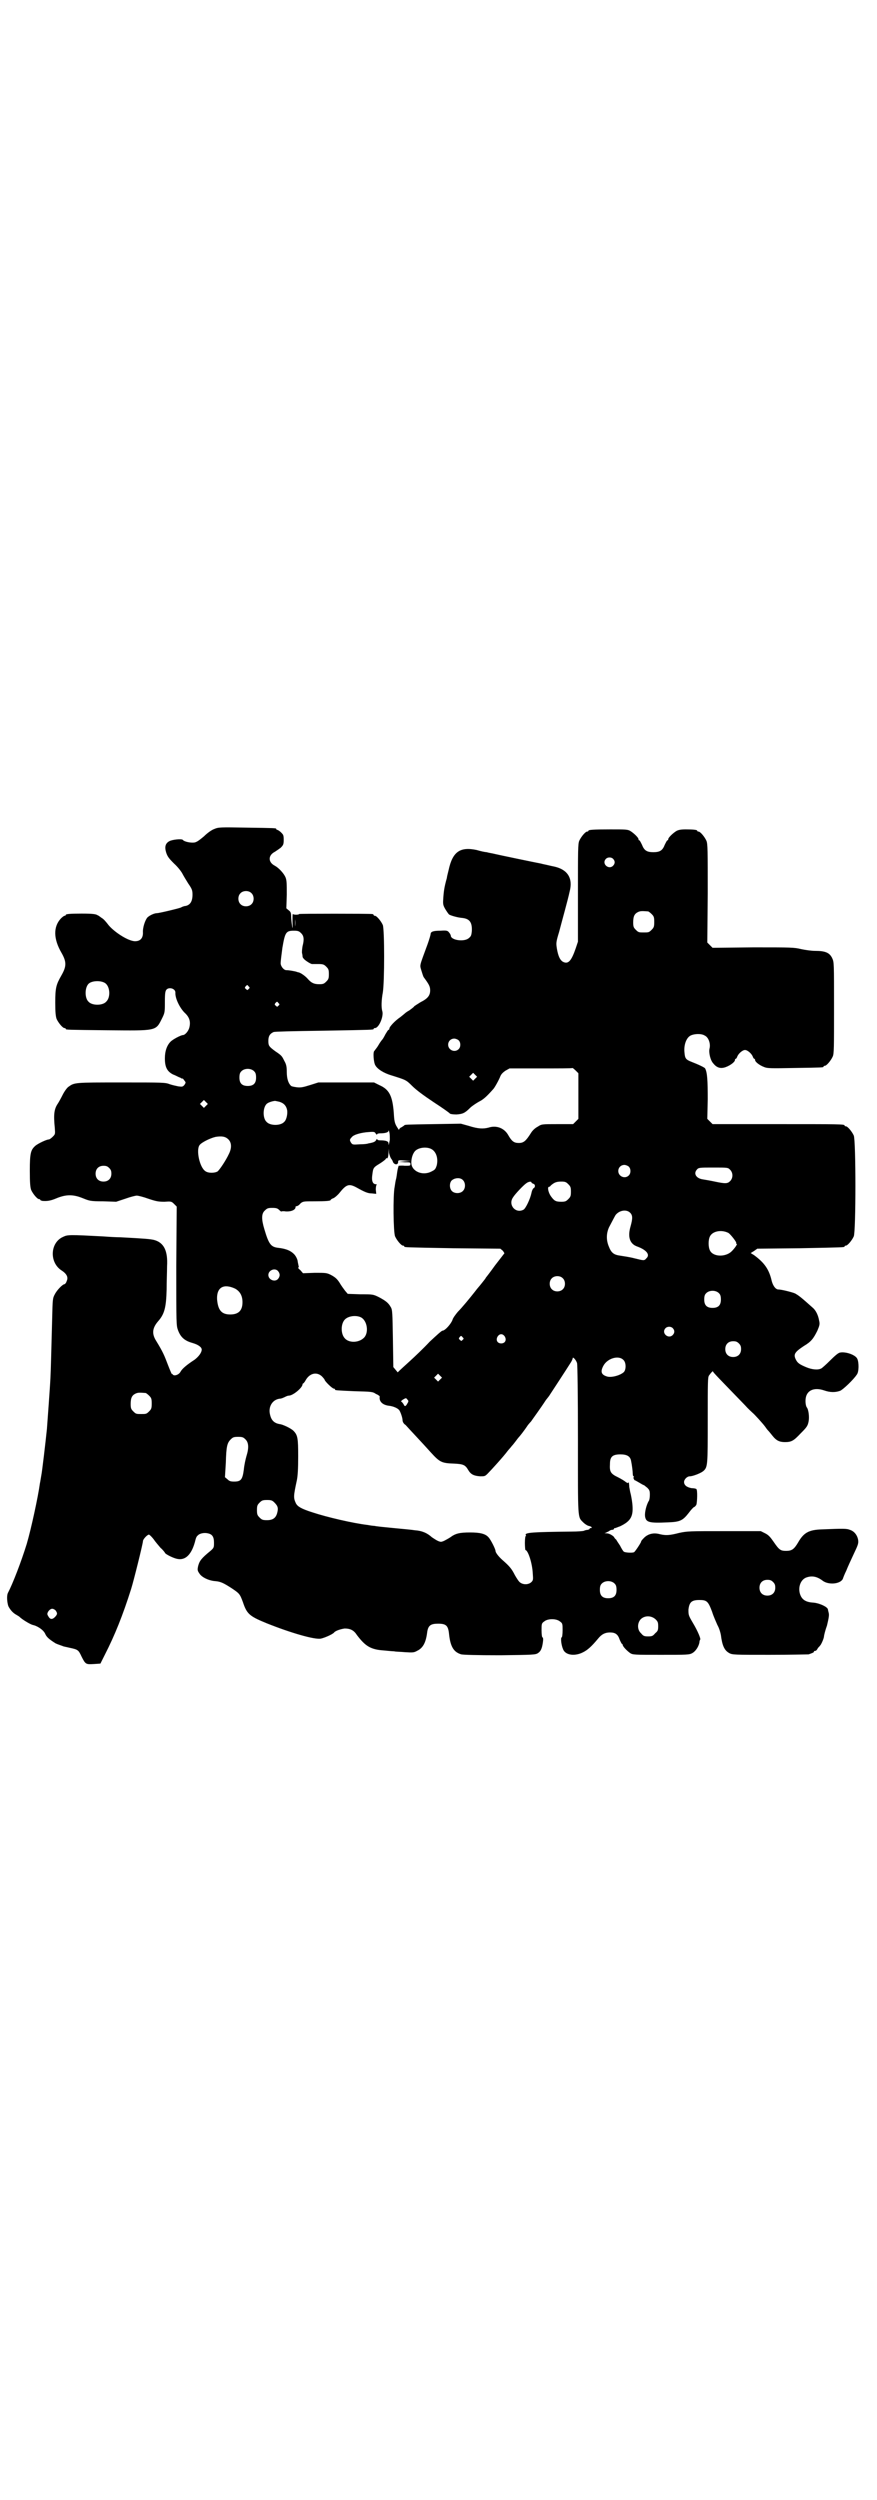 <?xml version="1.0" standalone="no"?>
<!DOCTYPE svg PUBLIC "-//W3C//DTD SVG 20010904//EN"
 "http://www.w3.org/TR/2001/REC-SVG-20010904/DTD/svg10.dtd">
<svg version="1.0" xmlns="http://www.w3.org/2000/svg"
 width="1000pt" height="2850pt" viewBox="0 0 1000 2850"
 preserveAspectRatio="xMidYMid meet">
<g transform="translate(0,2850) scale(0.5,-0.5)"
fill="#000000" stroke="none">
<path d="M489 3810 c-6 -2 -16 -9 -24 -17 -11 -9 -16 -13 -22 -14 -9 -1 -23 2
-26 6 -2 3 -24 1 -31 -3 -9 -5 -11 -13 -7 -26 3 -9 6 -13 18 -25 9 -8 17 -19
19 -23 2 -4 8 -14 13 -22 9 -13 10 -16 10 -26 0 -16 -6 -25 -19 -26 -3 -1 -6
-2 -7 -3 -4 -2 -50 -13 -55 -13 -6 0 -17 -5 -22 -10 -5 -6 -11 -23 -10 -35 0
-12 -6 -19 -18 -19 -16 0 -51 23 -63 40 -4 5 -9 11 -13 13 -4 3 -8 6 -9 6 -4
3 -12 4 -37 4 -27 0 -36 -1 -36 -3 0 -1 -1 -2 -3 -2 -1 0 -5 -3 -8 -6 -18 -19
-17 -47 1 -78 12 -21 12 -31 0 -52 -12 -21 -14 -28 -14 -62 0 -22 1 -31 3 -37
4 -9 14 -21 18 -21 2 0 3 -1 3 -2 0 -2 2 -2 95 -3 112 -1 110 -2 124 26 7 14
7 15 7 39 0 20 1 25 4 28 6 6 20 2 20 -7 -1 -13 10 -35 21 -46 11 -10 14 -20
11 -33 -2 -9 -10 -18 -15 -18 -4 0 -22 -9 -28 -15 -8 -8 -13 -21 -13 -38 0
-20 5 -30 19 -37 6 -2 12 -6 16 -7 3 -2 5 -3 5 -2 0 1 2 -1 4 -4 4 -5 4 -5 1
-10 -4 -5 -5 -5 -14 -4 -5 1 -14 3 -20 5 -10 4 -15 4 -111 4 -107 0 -106 0
-120 -10 -3 -2 -9 -10 -13 -18 -4 -8 -9 -17 -11 -20 -9 -13 -10 -26 -7 -56 1
-14 1 -14 -5 -20 -3 -3 -7 -6 -9 -6 -5 0 -26 -10 -31 -15 -10 -9 -12 -17 -12
-56 0 -29 1 -38 3 -44 4 -9 14 -21 18 -21 2 0 3 -1 3 -2 0 -1 2 -1 4 -2 11 -1
19 0 33 6 22 9 38 9 60 0 15 -6 17 -7 46 -7 l30 -1 21 7 c11 4 23 7 26 7 3 0
15 -3 26 -7 18 -6 23 -7 37 -7 15 1 16 1 22 -5 l6 -6 -1 -135 c0 -134 0 -136
4 -147 6 -16 15 -24 33 -29 14 -4 21 -10 21 -15 0 -7 -7 -16 -16 -23 -17 -11
-28 -20 -32 -27 -4 -8 -15 -11 -18 -7 -1 2 -2 2 -2 1 0 -1 -4 8 -9 21 -8 21
-11 29 -27 55 -10 16 -9 29 5 45 14 16 18 31 19 72 0 18 1 42 1 53 2 35 -7 54
-30 60 -9 2 -19 3 -76 6 -9 0 -27 1 -40 2 -76 4 -81 4 -91 -1 -30 -13 -32 -59
-3 -77 12 -8 15 -16 11 -24 -1 -4 -4 -7 -5 -7 -4 0 -17 -13 -22 -23 -5 -9 -5
-12 -6 -54 -2 -73 -3 -119 -4 -137 -1 -22 -7 -102 -8 -116 -3 -29 -11 -98 -13
-107 -1 -5 -2 -13 -3 -17 -4 -30 -20 -104 -30 -138 -13 -42 -32 -91 -43 -112
-3 -6 -2 -21 1 -30 4 -8 10 -15 17 -19 3 -2 7 -4 8 -5 7 -7 26 -18 31 -19 10
-2 24 -11 28 -20 3 -7 8 -12 24 -22 2 -1 10 -4 16 -6 1 -1 8 -2 16 -4 19 -4
20 -5 27 -20 9 -18 10 -18 28 -17 l15 1 10 20 c23 45 41 90 60 150 6 19 27
104 27 109 0 5 11 16 14 15 2 -1 6 -5 10 -10 4 -6 11 -14 16 -20 6 -5 10 -11
10 -11 0 -3 18 -12 27 -14 20 -5 35 10 43 44 1 4 3 8 5 9 4 5 15 7 23 5 10 -2
14 -8 14 -21 0 -11 0 -12 -8 -19 -21 -17 -25 -23 -28 -34 -2 -9 -2 -11 3 -18
5 -8 21 -16 36 -17 11 -1 17 -3 37 -16 18 -12 19 -13 26 -32 9 -27 15 -32 54
-48 55 -22 110 -38 124 -35 9 2 27 10 30 14 3 4 16 8 24 9 13 0 21 -4 28 -15
19 -25 31 -33 61 -35 10 -1 21 -2 24 -2 3 -1 15 -1 25 -2 17 -1 20 -1 27 3 13
6 20 18 23 41 2 17 8 21 25 21 18 0 23 -4 25 -23 3 -30 11 -42 28 -47 5 -1 33
-2 89 -2 75 1 80 1 86 5 6 4 9 10 11 24 1 7 1 11 -1 12 -1 0 -2 7 -2 16 0 14
0 16 6 20 8 7 28 7 36 0 6 -4 6 -6 6 -20 0 -9 -1 -16 -2 -16 -3 -1 -1 -18 3
-27 5 -14 27 -17 46 -7 10 5 19 13 34 31 8 10 16 14 27 14 12 0 18 -4 22 -16
2 -5 5 -10 5 -10 1 0 2 -1 2 -2 0 -4 10 -14 17 -19 6 -4 10 -4 70 -4 60 0 65
0 72 4 7 4 14 14 16 24 0 3 1 6 2 7 1 2 -5 18 -17 38 -10 17 -10 18 -10 30 2
17 7 22 25 22 17 0 20 -3 29 -27 3 -10 9 -23 12 -30 4 -7 7 -17 8 -23 3 -24 8
-35 19 -41 7 -4 12 -4 92 -4 46 0 86 1 89 1 8 3 12 4 12 6 0 1 1 2 3 2 2 0 4
2 6 6 2 3 5 5 5 6 2 1 8 14 9 20 0 3 3 15 7 26 4 17 5 23 4 28 -1 4 -2 8 -2 9
-2 6 -20 14 -33 15 -18 1 -27 7 -31 21 -4 15 2 31 14 36 13 5 25 3 38 -7 13
-10 40 -8 46 4 1 3 4 11 8 19 3 8 11 25 17 38 10 21 11 24 10 32 -2 11 -9 20
-19 23 -7 3 -15 3 -64 1 -29 -1 -41 -7 -54 -30 -9 -15 -14 -19 -27 -19 -13 0
-16 2 -29 21 -7 10 -11 15 -19 19 l-10 5 -83 0 c-80 0 -84 0 -103 -4 -23 -6
-31 -6 -44 -3 -14 4 -26 1 -35 -7 -4 -4 -8 -8 -8 -10 0 -2 -13 -22 -16 -24 -4
-2 -20 -1 -23 1 -2 1 -6 8 -9 14 -4 6 -8 12 -9 14 -2 1 -4 4 -5 6 -4 4 -11 8
-17 8 -5 0 -5 1 -2 1 2 1 6 3 8 4 2 2 5 3 7 3 2 0 4 1 4 2 0 1 1 2 2 2 0 -1 6
2 12 4 25 12 31 23 28 52 -1 9 -3 19 -4 23 -1 3 -2 10 -3 15 0 5 -1 9 -1 10 0
0 -1 0 -2 -1 -1 -1 -3 1 -5 2 -2 2 -10 7 -18 11 -17 8 -19 13 -18 30 0 17 6
22 24 22 14 0 22 -4 24 -14 2 -9 4 -25 4 -30 0 -4 1 -6 2 -6 1 0 1 -1 0 -2 -1
-1 0 -4 1 -5 1 -2 2 -3 2 -2 0 0 4 -2 9 -5 5 -3 10 -6 11 -6 1 0 4 -3 8 -6 5
-5 6 -7 6 -16 0 -6 -1 -13 -3 -15 -5 -9 -9 -25 -8 -34 2 -14 9 -16 52 -14 28
1 34 4 48 22 5 7 11 13 12 13 1 0 3 2 5 5 2 6 3 34 0 36 -1 1 -6 2 -11 2 -11
2 -17 7 -17 14 0 6 7 13 13 13 7 0 25 7 31 12 10 9 10 13 10 116 0 88 0 98 3
102 5 7 9 11 9 9 0 -2 15 -17 73 -77 7 -8 15 -15 17 -17 4 -3 24 -25 29 -32 2
-3 5 -7 7 -9 2 -2 6 -7 10 -12 8 -10 15 -14 28 -14 15 0 20 3 36 20 14 14 16
17 18 27 2 10 0 27 -4 32 -3 4 -4 16 -2 24 4 16 20 22 41 15 14 -5 26 -5 37
-1 7 3 31 26 38 37 5 6 5 28 1 36 -4 9 -27 17 -40 14 -4 -1 -12 -8 -22 -18 -9
-9 -18 -17 -20 -18 -7 -4 -21 -3 -35 3 -14 6 -19 9 -23 17 -6 12 -3 17 18 31
17 10 22 17 31 35 5 12 6 15 4 23 -2 12 -7 22 -13 28 -28 25 -33 29 -42 34 -7
3 -31 9 -38 9 -6 0 -12 8 -15 19 -6 27 -17 42 -40 59 l-8 5 8 5 7 5 97 1 c101
2 102 2 102 4 0 1 1 2 3 2 4 0 14 12 18 21 5 11 5 219 0 230 -4 9 -14 21 -18
21 -2 0 -3 1 -3 2 0 3 -13 3 -156 3 l-145 0 -6 6 -6 6 1 45 c0 42 -1 61 -6 70
-1 2 -13 8 -31 15 -13 5 -15 8 -16 21 -2 17 4 34 14 39 8 4 24 5 32 0 9 -4 14
-19 11 -30 -2 -9 2 -27 9 -34 8 -10 17 -12 28 -8 11 4 21 12 21 16 0 2 1 3 2
3 1 0 2 2 3 4 2 7 12 16 18 16 6 0 16 -9 18 -16 1 -2 2 -4 3 -4 1 0 2 -1 2 -3
0 -4 10 -12 21 -16 7 -3 16 -3 69 -2 64 1 66 1 66 3 0 1 1 2 3 2 4 0 14 12 18
21 3 6 3 21 3 111 0 103 0 104 -4 113 -6 13 -16 17 -39 17 -9 0 -22 2 -32 4
-16 4 -23 4 -109 4 l-93 -1 -6 6 -6 6 1 112 c0 98 0 113 -3 120 -4 9 -14 21
-18 21 -2 0 -3 1 -3 2 0 2 -9 3 -26 3 -11 0 -17 -1 -22 -4 -8 -5 -18 -15 -18
-18 0 -2 -1 -3 -2 -3 -1 0 -3 -4 -6 -10 -5 -13 -11 -17 -26 -17 -15 0 -21 4
-26 17 -3 6 -5 10 -6 10 -1 0 -2 1 -2 3 0 3 -10 13 -18 18 -6 4 -11 4 -46 4
-40 0 -50 -1 -50 -3 0 -1 -1 -2 -3 -2 -4 0 -14 -12 -18 -21 -3 -7 -3 -22 -3
-119 l0 -111 -5 -15 c-10 -29 -17 -37 -29 -31 -7 4 -11 13 -14 30 -2 13 -2 15
5 38 7 27 20 73 24 92 8 30 -4 50 -34 57 -5 1 -14 3 -18 4 -4 1 -10 2 -13 3
-6 1 -98 20 -110 23 -5 1 -11 2 -14 3 -3 0 -13 2 -23 5 -38 8 -55 -4 -64 -46
-2 -8 -4 -16 -4 -18 -6 -21 -7 -31 -8 -44 -1 -15 -1 -17 4 -26 3 -5 7 -11 9
-13 3 -2 18 -7 31 -8 16 -2 22 -10 21 -30 -1 -10 -2 -12 -7 -16 -10 -9 -41 -5
-41 6 0 1 -2 5 -4 7 -3 4 -5 5 -19 4 -17 0 -23 -2 -23 -8 0 -1 -3 -12 -7 -23
-19 -52 -18 -46 -14 -60 2 -6 4 -14 6 -16 11 -15 14 -20 14 -29 0 -12 -6 -19
-22 -27 -5 -3 -11 -7 -14 -9 -2 -3 -8 -7 -12 -10 -4 -2 -8 -5 -9 -6 -1 -1 -6
-5 -11 -9 -12 -8 -25 -22 -25 -26 0 -2 -1 -3 -2 -3 -1 0 -4 -5 -7 -10 -3 -6
-6 -11 -7 -12 -1 -1 -5 -6 -9 -13 -4 -7 -9 -12 -9 -13 -4 -1 -2 -27 2 -33 5
-9 20 -18 37 -23 32 -10 33 -10 47 -24 9 -9 25 -21 49 -37 20 -13 37 -25 37
-26 1 -1 7 -2 15 -2 14 1 19 3 31 15 4 4 13 10 20 14 10 5 17 11 33 29 3 3 13
21 16 29 2 5 6 9 12 13 l9 5 71 0 c39 0 72 0 73 1 0 0 4 -3 7 -6 l6 -6 0 -52
0 -52 -6 -6 -6 -6 -36 0 c-36 0 -36 0 -45 -6 -6 -3 -12 -9 -15 -14 -12 -19
-17 -23 -28 -23 -11 0 -16 4 -24 18 -9 16 -27 23 -45 17 -12 -3 -23 -3 -45 4
l-18 5 -62 -1 c-63 -1 -67 -1 -67 -3 0 0 -3 -2 -6 -4 -3 -1 -6 -4 -6 -6 0 -1
-2 2 -5 7 -5 8 -6 14 -7 32 -3 38 -10 53 -33 63 l-12 6 -63 0 -64 0 -19 -6
c-16 -5 -21 -6 -30 -5 -7 1 -13 2 -14 4 -6 6 -9 17 -9 31 0 11 -1 17 -5 24 -6
12 -6 13 -21 23 -15 11 -16 13 -16 24 0 10 3 16 12 20 3 1 40 2 114 3 113 2
114 2 114 4 0 1 1 2 3 2 9 0 20 26 17 38 -3 9 -2 27 1 43 4 24 4 143 0 154 -4
9 -14 21 -18 21 -2 0 -3 1 -3 2 0 1 -2 2 -3 2 -8 1 -167 1 -167 0 0 -2 -13 -2
-14 0 -1 1 -1 -6 -1 -17 1 -17 0 -18 -1 -9 -1 6 -2 15 -2 20 0 8 -1 11 -5 14
l-6 5 1 31 c0 25 0 33 -3 40 -4 9 -15 21 -24 26 -16 8 -16 24 0 32 3 2 9 6 13
9 6 6 7 8 7 18 0 11 -1 12 -6 17 -4 4 -8 6 -9 6 -1 0 -2 1 -2 2 0 2 -2 2 -68
3 -59 1 -64 1 -73 -3z m909 -68 c5 -5 5 -11 0 -16 -10 -10 -27 5 -16 16 4 4
12 4 16 0z m-825 -78 c7 -6 7 -19 1 -25 -6 -7 -19 -7 -25 -1 -7 6 -7 19 -1 25
6 7 19 7 25 1z m905 -42 c1 0 5 -3 8 -6 5 -5 6 -7 6 -18 0 -11 -1 -13 -6 -18
-6 -6 -7 -6 -18 -6 -11 0 -12 0 -18 6 -5 5 -6 7 -6 17 0 14 3 20 12 24 5 2 8
2 22 1z m-805 -34 c0 -5 0 -2 0 7 0 9 0 13 0 9 1 -5 1 -12 0 -16z m14 -16 c6
-6 7 -14 3 -29 -1 -6 -2 -14 -1 -17 1 -4 1 -7 1 -7 0 0 0 -2 2 -4 2 -4 18 -14
20 -13 0 0 6 0 13 0 12 0 14 -1 19 -6 5 -5 6 -7 6 -17 0 -10 -1 -12 -6 -17 -5
-5 -7 -6 -16 -6 -12 0 -18 3 -26 12 -5 6 -16 14 -21 15 -1 0 -4 1 -7 2 -5 1
-14 3 -21 3 -6 0 -13 9 -13 16 0 4 2 20 4 35 6 35 8 39 26 39 10 0 12 -1 17
-6z m-448 -113 c12 -7 14 -33 3 -43 -8 -9 -32 -9 -40 0 -9 8 -9 32 0 41 7 7
27 8 37 2z m328 -8 c3 -3 3 -3 0 -6 -3 -3 -3 -3 -6 0 -3 2 -3 3 -1 6 4 4 4 4
7 0z m68 -38 c3 -3 3 -3 0 -6 -3 -3 -3 -3 -6 0 -3 2 -3 3 -1 6 4 4 4 4 7 0z
m411 -85 c5 -5 5 -15 0 -20 -9 -9 -24 -2 -24 10 0 8 6 14 14 14 3 0 8 -2 10
-4z m-466 -71 c3 -3 4 -7 4 -14 0 -13 -6 -19 -19 -19 -13 0 -19 6 -19 19 0 7
1 11 4 14 7 8 23 8 30 0z m504 -16 l-5 -5 -4 4 -5 5 4 4 5 5 4 -4 5 -5 -4 -4z
m-614 -62 l-5 -5 -4 4 -5 5 4 4 5 5 4 -4 5 -5 -4 -4z m167 9 c10 -3 16 -9 18
-20 1 -9 -2 -22 -7 -26 -8 -9 -32 -9 -40 0 -9 8 -9 32 0 41 3 3 11 6 19 7 1 0
5 -1 10 -2z m252 -87 c-2 -10 -3 -15 -3 -8 0 5 -6 7 -19 7 -4 0 -7 1 -7 3 0 1
-1 0 -2 -2 -2 -4 -6 -6 -18 -8 -2 -1 -10 -2 -19 -2 -16 -1 -17 -1 -20 3 -4 6
-4 8 1 13 4 6 22 11 40 12 12 1 13 0 15 -4 2 -2 3 -3 3 -1 0 1 3 2 7 2 11 0
19 2 19 6 0 2 1 0 2 -4 1 -4 1 -11 1 -17z m-368 1 c7 -7 8 -19 1 -33 -7 -15
-21 -36 -26 -40 -7 -4 -22 -4 -28 1 -13 9 -21 48 -13 59 4 6 24 16 37 19 14 2
22 1 29 -6z m461 -21 c12 -5 18 -21 14 -38 -3 -9 -4 -10 -12 -14 -21 -11 -46
1 -46 20 0 10 3 20 8 26 7 8 24 11 36 6z m-91 -21 c1 -2 4 -5 5 -9 3 -7 12 -8
12 0 0 4 1 4 14 3 l15 -1 -14 -1 -14 -1 14 -1 c12 0 13 0 13 -4 0 -4 -1 -4
-13 -4 -7 1 -13 0 -14 0 0 -1 -2 -6 -3 -13 -1 -7 -2 -15 -3 -18 -1 -3 -2 -11
-3 -17 -4 -19 -3 -104 1 -113 4 -9 14 -21 18 -21 2 0 3 -1 3 -2 0 -2 1 -2 112
-4 l107 -1 6 -5 c2 -3 4 -6 3 -6 -1 -1 -10 -13 -21 -27 -10 -14 -20 -27 -21
-28 0 -1 -4 -6 -8 -11 -4 -5 -8 -10 -9 -11 -1 -1 -5 -6 -8 -10 -11 -14 -29
-36 -39 -46 -5 -6 -11 -14 -12 -18 -3 -9 -17 -25 -23 -25 -2 0 -14 -11 -29
-25 -14 -15 -34 -34 -45 -44 -11 -10 -22 -20 -24 -22 l-4 -4 -5 6 -5 6 -1 65
c-1 58 -1 66 -5 72 -5 9 -11 14 -26 22 -14 7 -14 7 -43 7 l-29 1 -6 7 c-3 4
-9 12 -13 19 -6 9 -10 12 -19 17 -10 5 -12 5 -37 5 l-27 -1 -6 7 c-4 3 -6 6
-5 6 1 0 2 1 1 3 0 1 -1 5 -2 10 0 4 -3 11 -7 16 -8 9 -19 14 -38 16 -16 2
-21 8 -31 42 -7 23 -7 36 1 43 5 5 7 6 17 6 9 0 12 -1 16 -5 3 -3 5 -4 5 -3 0
0 4 1 9 0 14 -1 24 4 23 11 0 0 1 1 3 1 1 0 5 2 8 6 6 5 7 5 32 5 27 0 37 1
37 3 0 1 3 3 6 4 3 1 10 7 14 12 16 20 22 22 40 12 18 -10 25 -13 34 -13 l10
-1 -1 10 c0 6 1 10 2 11 1 0 0 1 -2 1 -7 0 -10 8 -8 21 2 16 2 17 17 26 8 5
14 10 14 11 0 1 1 2 2 1 2 -1 4 4 4 14 l1 8 0 -9 c1 -5 3 -10 4 -12z m543 -20
c5 -5 5 -15 0 -20 -9 -9 -24 -2 -24 10 0 8 6 14 14 14 3 0 8 -2 10 -4z m-1185
-3 c4 -4 5 -7 5 -13 0 -11 -7 -18 -18 -18 -11 0 -18 7 -18 18 0 11 7 18 18 18
6 0 9 -1 13 -5z m1416 -4 c7 -7 7 -19 0 -26 -6 -6 -11 -6 -35 -1 -9 2 -21 4
-27 5 -15 2 -22 13 -14 22 4 5 6 5 38 5 33 0 33 0 38 -5z m-610 -23 c7 -6 7
-19 1 -25 -6 -7 -20 -7 -26 0 -6 7 -5 21 2 25 7 5 18 5 23 0z m157 -6 c0 -1 2
-2 4 -3 5 -1 5 -8 1 -10 -1 0 -4 -5 -5 -11 -3 -14 -13 -35 -18 -38 -18 -10
-36 11 -24 28 4 7 24 28 30 32 5 4 12 5 12 2z m84 -4 c5 -5 6 -7 6 -17 0 -10
-1 -12 -6 -17 -5 -5 -7 -6 -16 -6 -13 0 -16 2 -24 13 -6 9 -8 21 -4 21 1 0 3
1 4 3 8 7 13 9 24 9 9 0 11 -1 16 -6z m141 -65 c6 -6 6 -13 1 -31 -7 -24 -2
-40 15 -46 22 -8 30 -19 21 -27 -5 -6 -6 -5 -27 0 -11 3 -26 5 -32 6 -15 2
-21 6 -27 22 -6 15 -5 30 1 43 9 17 13 25 15 28 9 11 25 13 33 5z m224 -46 c5
-3 19 -21 18 -23 -1 -1 0 -2 1 -2 3 0 -8 -15 -15 -20 -16 -11 -40 -8 -46 5 -4
8 -4 24 0 32 6 12 26 16 42 8z m-1027 -87 c5 -6 5 -12 0 -18 -7 -8 -22 -2 -22
9 0 11 15 17 22 9z m649 -16 c7 -6 7 -19 1 -25 -6 -7 -19 -7 -25 -1 -7 6 -7
19 -1 25 6 7 19 7 25 1z m-747 -24 c11 -6 17 -16 17 -31 0 -19 -9 -28 -28 -28
-20 0 -28 10 -30 35 -1 27 15 36 41 24z m1104 -11 c3 -3 4 -7 4 -14 0 -13 -6
-19 -19 -19 -13 0 -19 6 -19 19 0 7 1 11 4 14 7 8 23 8 30 0z m-818 -54 c16
-7 20 -37 7 -48 -12 -11 -34 -11 -43 0 -9 10 -9 32 0 42 7 8 24 11 36 6z m712
-25 c5 -5 5 -11 0 -16 -10 -10 -27 5 -16 16 4 4 12 4 16 0z m-383 -19 c5 -8 1
-16 -8 -16 -9 0 -13 8 -8 16 2 3 5 5 8 5 3 0 6 -2 8 -5z m-96 -2 c3 -3 3 -3 0
-6 -3 -3 -3 -3 -6 0 -3 2 -3 4 -1 6 3 4 4 4 7 0z m630 -14 c4 -4 5 -7 5 -13 0
-11 -7 -18 -18 -18 -11 0 -18 7 -18 18 0 11 7 18 18 18 6 0 9 -1 13 -5z m-369
-45 c1 -4 2 -72 2 -174 0 -185 -1 -176 12 -189 4 -4 9 -7 12 -8 7 -1 10 -5 5
-5 -2 0 -3 -1 -2 -2 0 0 -2 -1 -4 -2 -3 0 -7 -1 -9 -2 -1 -1 -15 -2 -29 -2
-87 -1 -107 -2 -104 -8 1 -1 1 -2 0 -2 -1 0 -2 -7 -2 -16 0 -9 1 -16 1 -16 6
0 16 -30 17 -54 1 -13 1 -15 -3 -19 -6 -6 -18 -7 -26 -1 -3 2 -8 10 -12 17 -7
14 -12 20 -28 34 -9 8 -16 17 -16 21 0 4 -11 26 -16 31 -7 8 -19 11 -42 11
-23 0 -33 -2 -45 -11 -3 -2 -10 -6 -14 -8 -7 -3 -8 -3 -15 0 -4 2 -10 6 -13 8
-11 10 -23 15 -39 16 -5 1 -27 3 -48 5 -21 2 -41 4 -44 5 -3 0 -10 1 -15 2
-34 4 -94 18 -127 29 -25 8 -33 13 -37 20 -6 13 -6 16 2 53 2 10 3 26 3 54 0
42 -1 49 -11 59 -5 5 -23 14 -31 15 -12 2 -19 8 -22 21 -5 18 5 35 22 37 4 0
10 3 14 5 2 1 5 2 7 2 9 0 31 18 31 26 0 1 1 2 2 2 0 0 3 3 5 7 9 16 25 20 37
9 3 -3 6 -7 6 -7 0 -4 18 -21 21 -21 2 0 3 -1 3 -2 0 -2 1 -2 45 -4 37 -1 41
-1 48 -6 5 -2 9 -5 9 -6 -2 -11 6 -19 20 -21 11 -1 22 -6 25 -11 3 -5 7 -17 7
-22 0 -3 2 -8 7 -11 6 -7 42 -45 57 -62 21 -23 25 -25 53 -26 22 -1 26 -3 33
-15 6 -10 13 -13 27 -14 10 0 11 0 17 6 8 8 37 40 45 51 3 4 8 9 10 12 2 2 6
7 9 11 3 4 6 8 7 9 2 2 11 13 21 28 1 1 4 5 7 8 4 6 21 29 34 49 4 5 8 10 9
12 2 3 38 58 48 74 2 3 4 8 4 9 0 5 8 -4 10 -11z m106 7 c6 -6 6 -21 1 -27 -8
-8 -30 -14 -40 -10 -12 4 -14 11 -7 24 9 17 35 25 46 13z m-418 -44 l-5 -5 -4
4 -5 5 4 4 5 5 4 -4 5 -5 -4 -4z m-672 -31 c1 0 5 -3 8 -6 5 -5 6 -7 6 -18 0
-11 -1 -13 -6 -18 -6 -6 -7 -6 -18 -6 -11 0 -12 0 -18 6 -5 5 -6 7 -6 17 0 14
3 20 12 24 5 2 8 2 22 1z m597 -15 c3 -3 3 -4 0 -9 -4 -7 -6 -8 -9 -1 -2 2 -3
5 -5 5 -1 1 1 3 4 5 7 4 7 4 10 0z m-369 -91 c7 -7 8 -19 2 -38 -2 -7 -5 -20
-6 -31 -3 -23 -7 -27 -22 -27 -8 0 -11 1 -15 5 l-6 5 2 33 c1 37 3 45 11 53 5
5 7 6 17 6 10 0 12 -1 17 -6z m66 -144 c8 -8 9 -13 6 -24 -3 -11 -10 -16 -23
-16 -10 0 -12 1 -17 6 -5 5 -6 7 -6 17 0 10 1 12 6 17 5 5 7 6 17 6 10 0 12
-1 17 -6z m1137 -181 c4 -4 5 -7 5 -13 0 -11 -7 -18 -18 -18 -11 0 -18 7 -18
18 0 11 7 18 18 18 6 0 9 -1 13 -5z m-361 -4 c3 -3 4 -7 4 -14 0 -13 -6 -19
-19 -19 -13 0 -19 6 -19 19 0 7 1 11 4 14 7 8 23 8 30 0z m-1275 -61 c4 -6 4
-8 0 -13 -6 -7 -11 -8 -15 -3 -2 3 -4 6 -4 8 0 5 6 12 11 12 3 0 6 -2 8 -4z
m1368 -20 c5 -5 6 -7 6 -16 0 -9 -1 -11 -7 -16 -5 -6 -7 -7 -16 -7 -9 0 -11 1
-16 7 -9 8 -9 23 -1 32 9 9 24 9 34 0z"/>
</g>
</svg>
